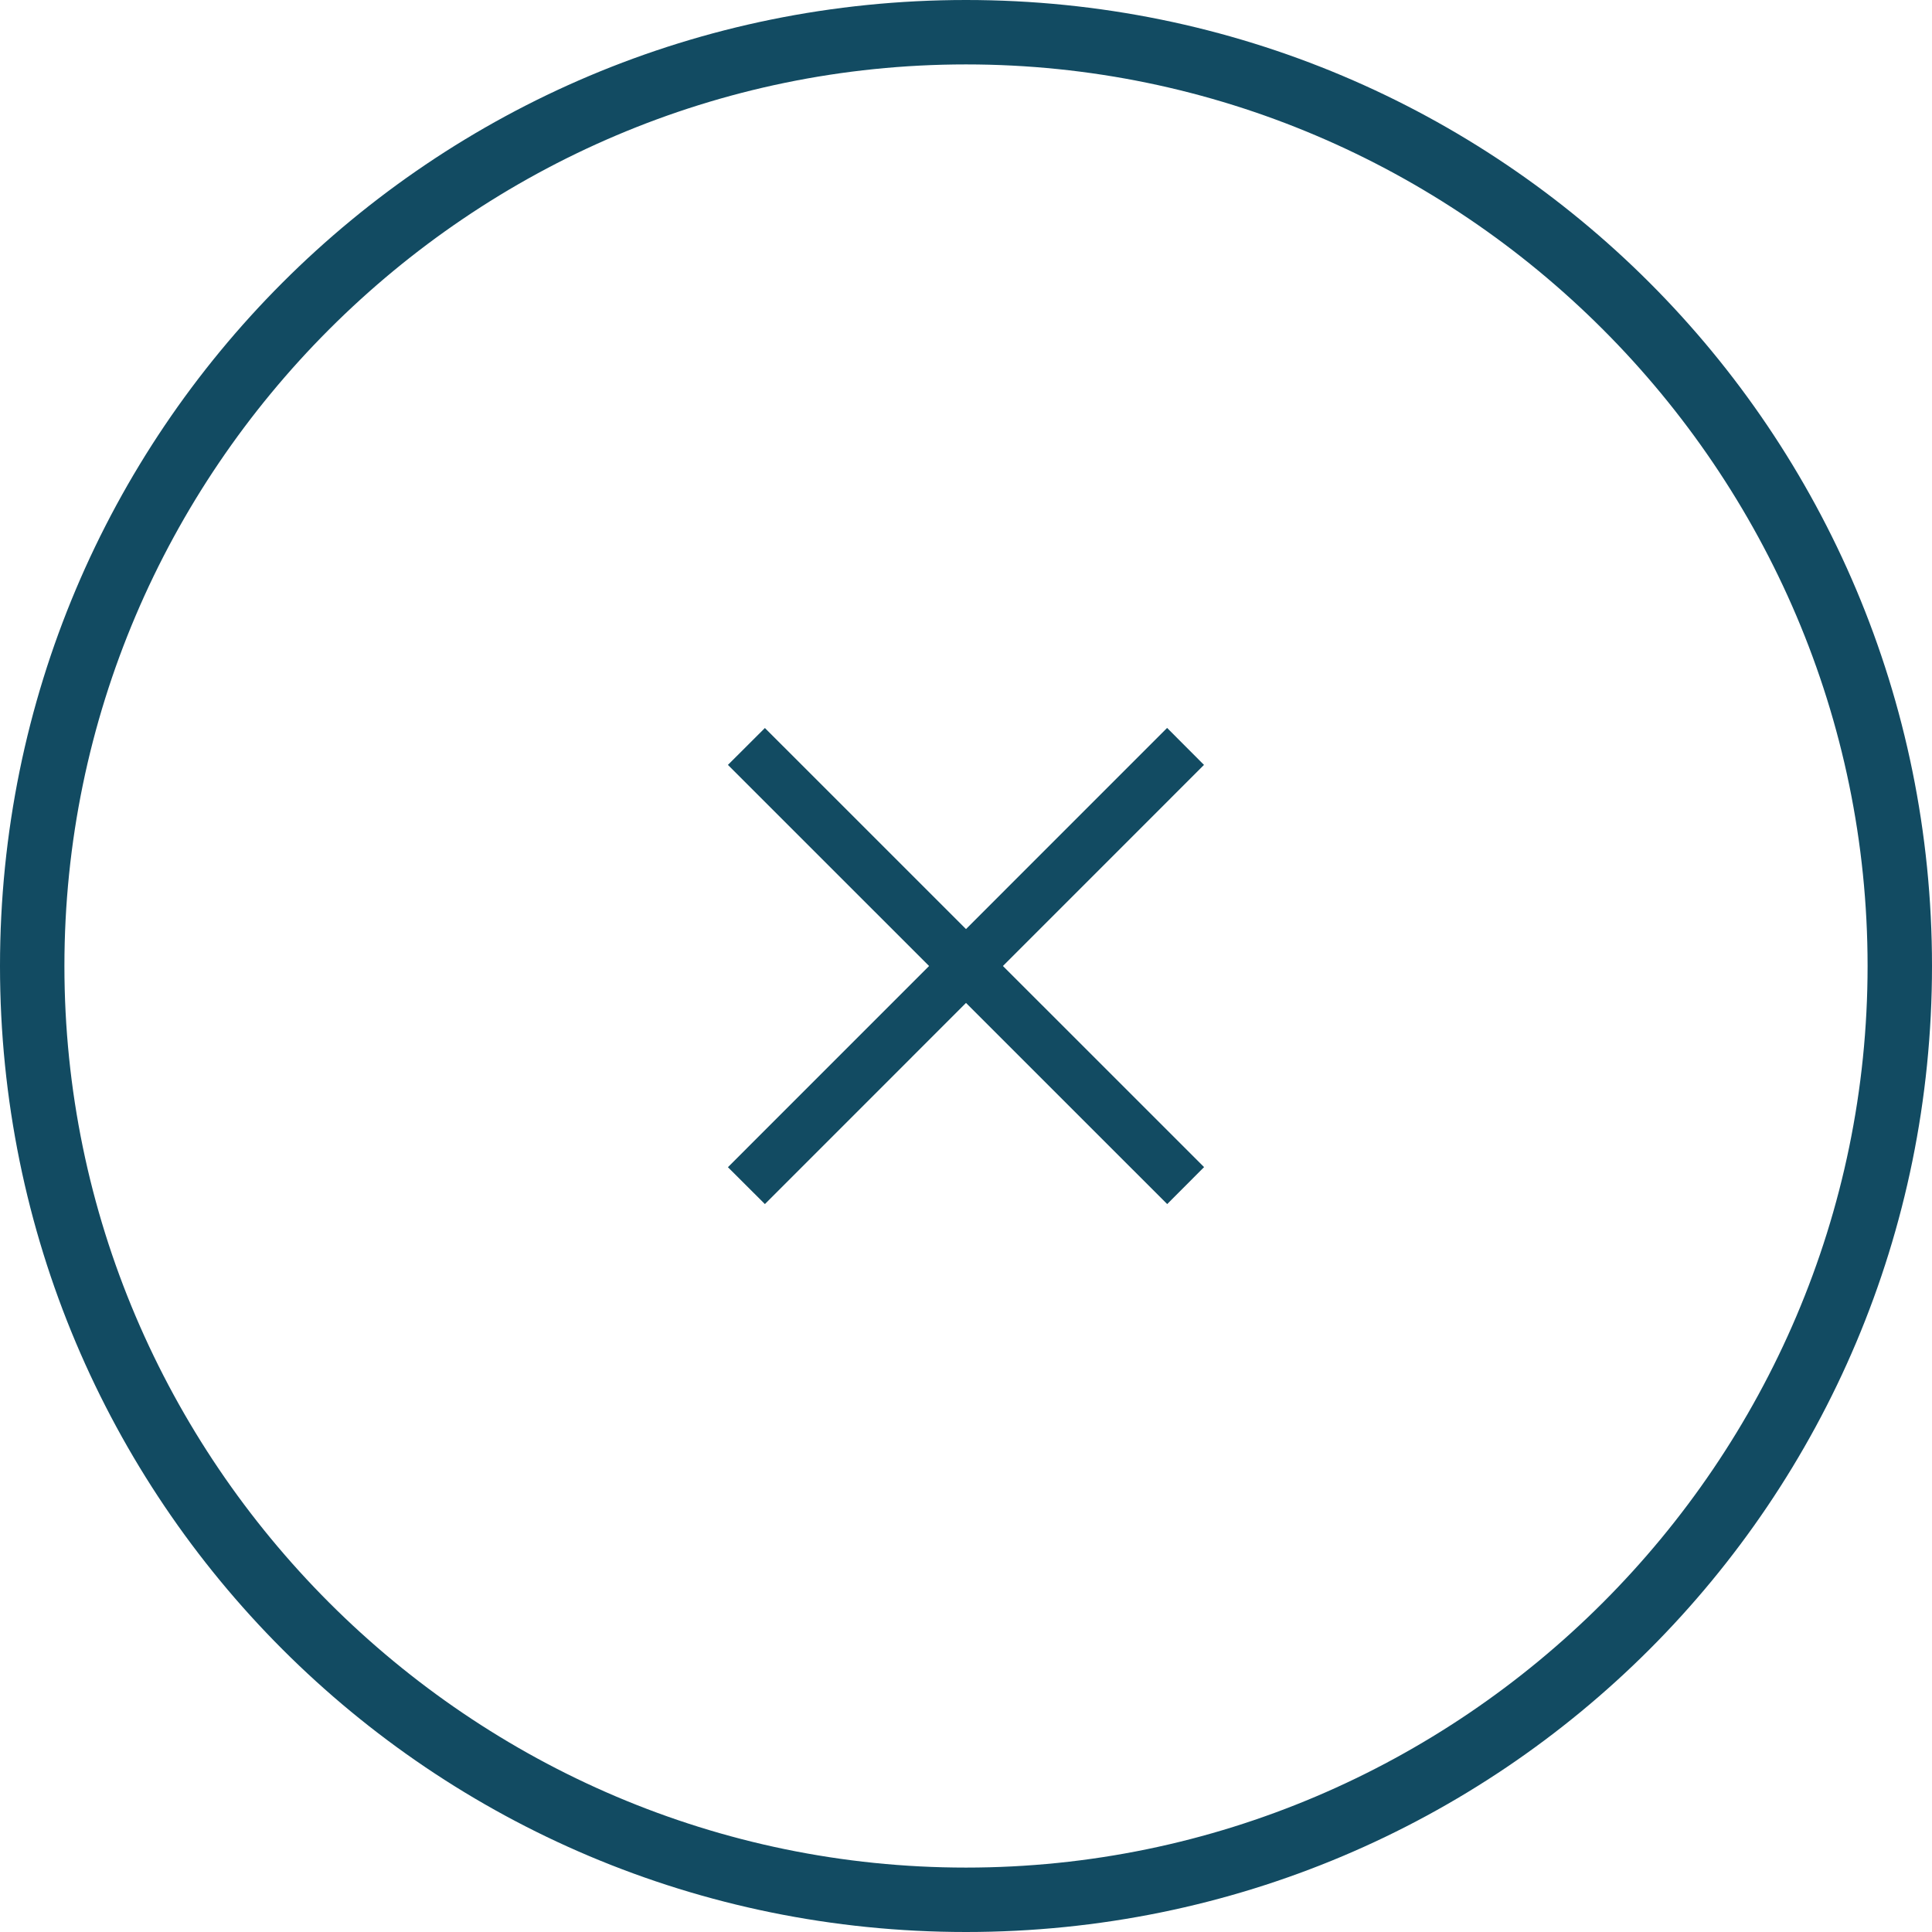 <svg xmlns="http://www.w3.org/2000/svg" viewBox="0 0 44 44"><path fill="#124B62" d="M22 1.467c11.293 0 20.533 9.24 20.533 20.533S33.293 42.533 22 42.533 1.467 33.293 1.467 22 10.707 1.467 22 1.467M22 0C9.827 0 0 9.827 0 22s9.827 22 22 22 22-9.827 22-22S34.173 0 22 0z"/><path fill="#124B62" d="M17.42 16.58l10.002 10-.84.842L16.578 17.42z"/><path fill="#124B62" d="M27.42 17.42l-10 10.002-.842-.84L26.58 16.578z"/></svg>
